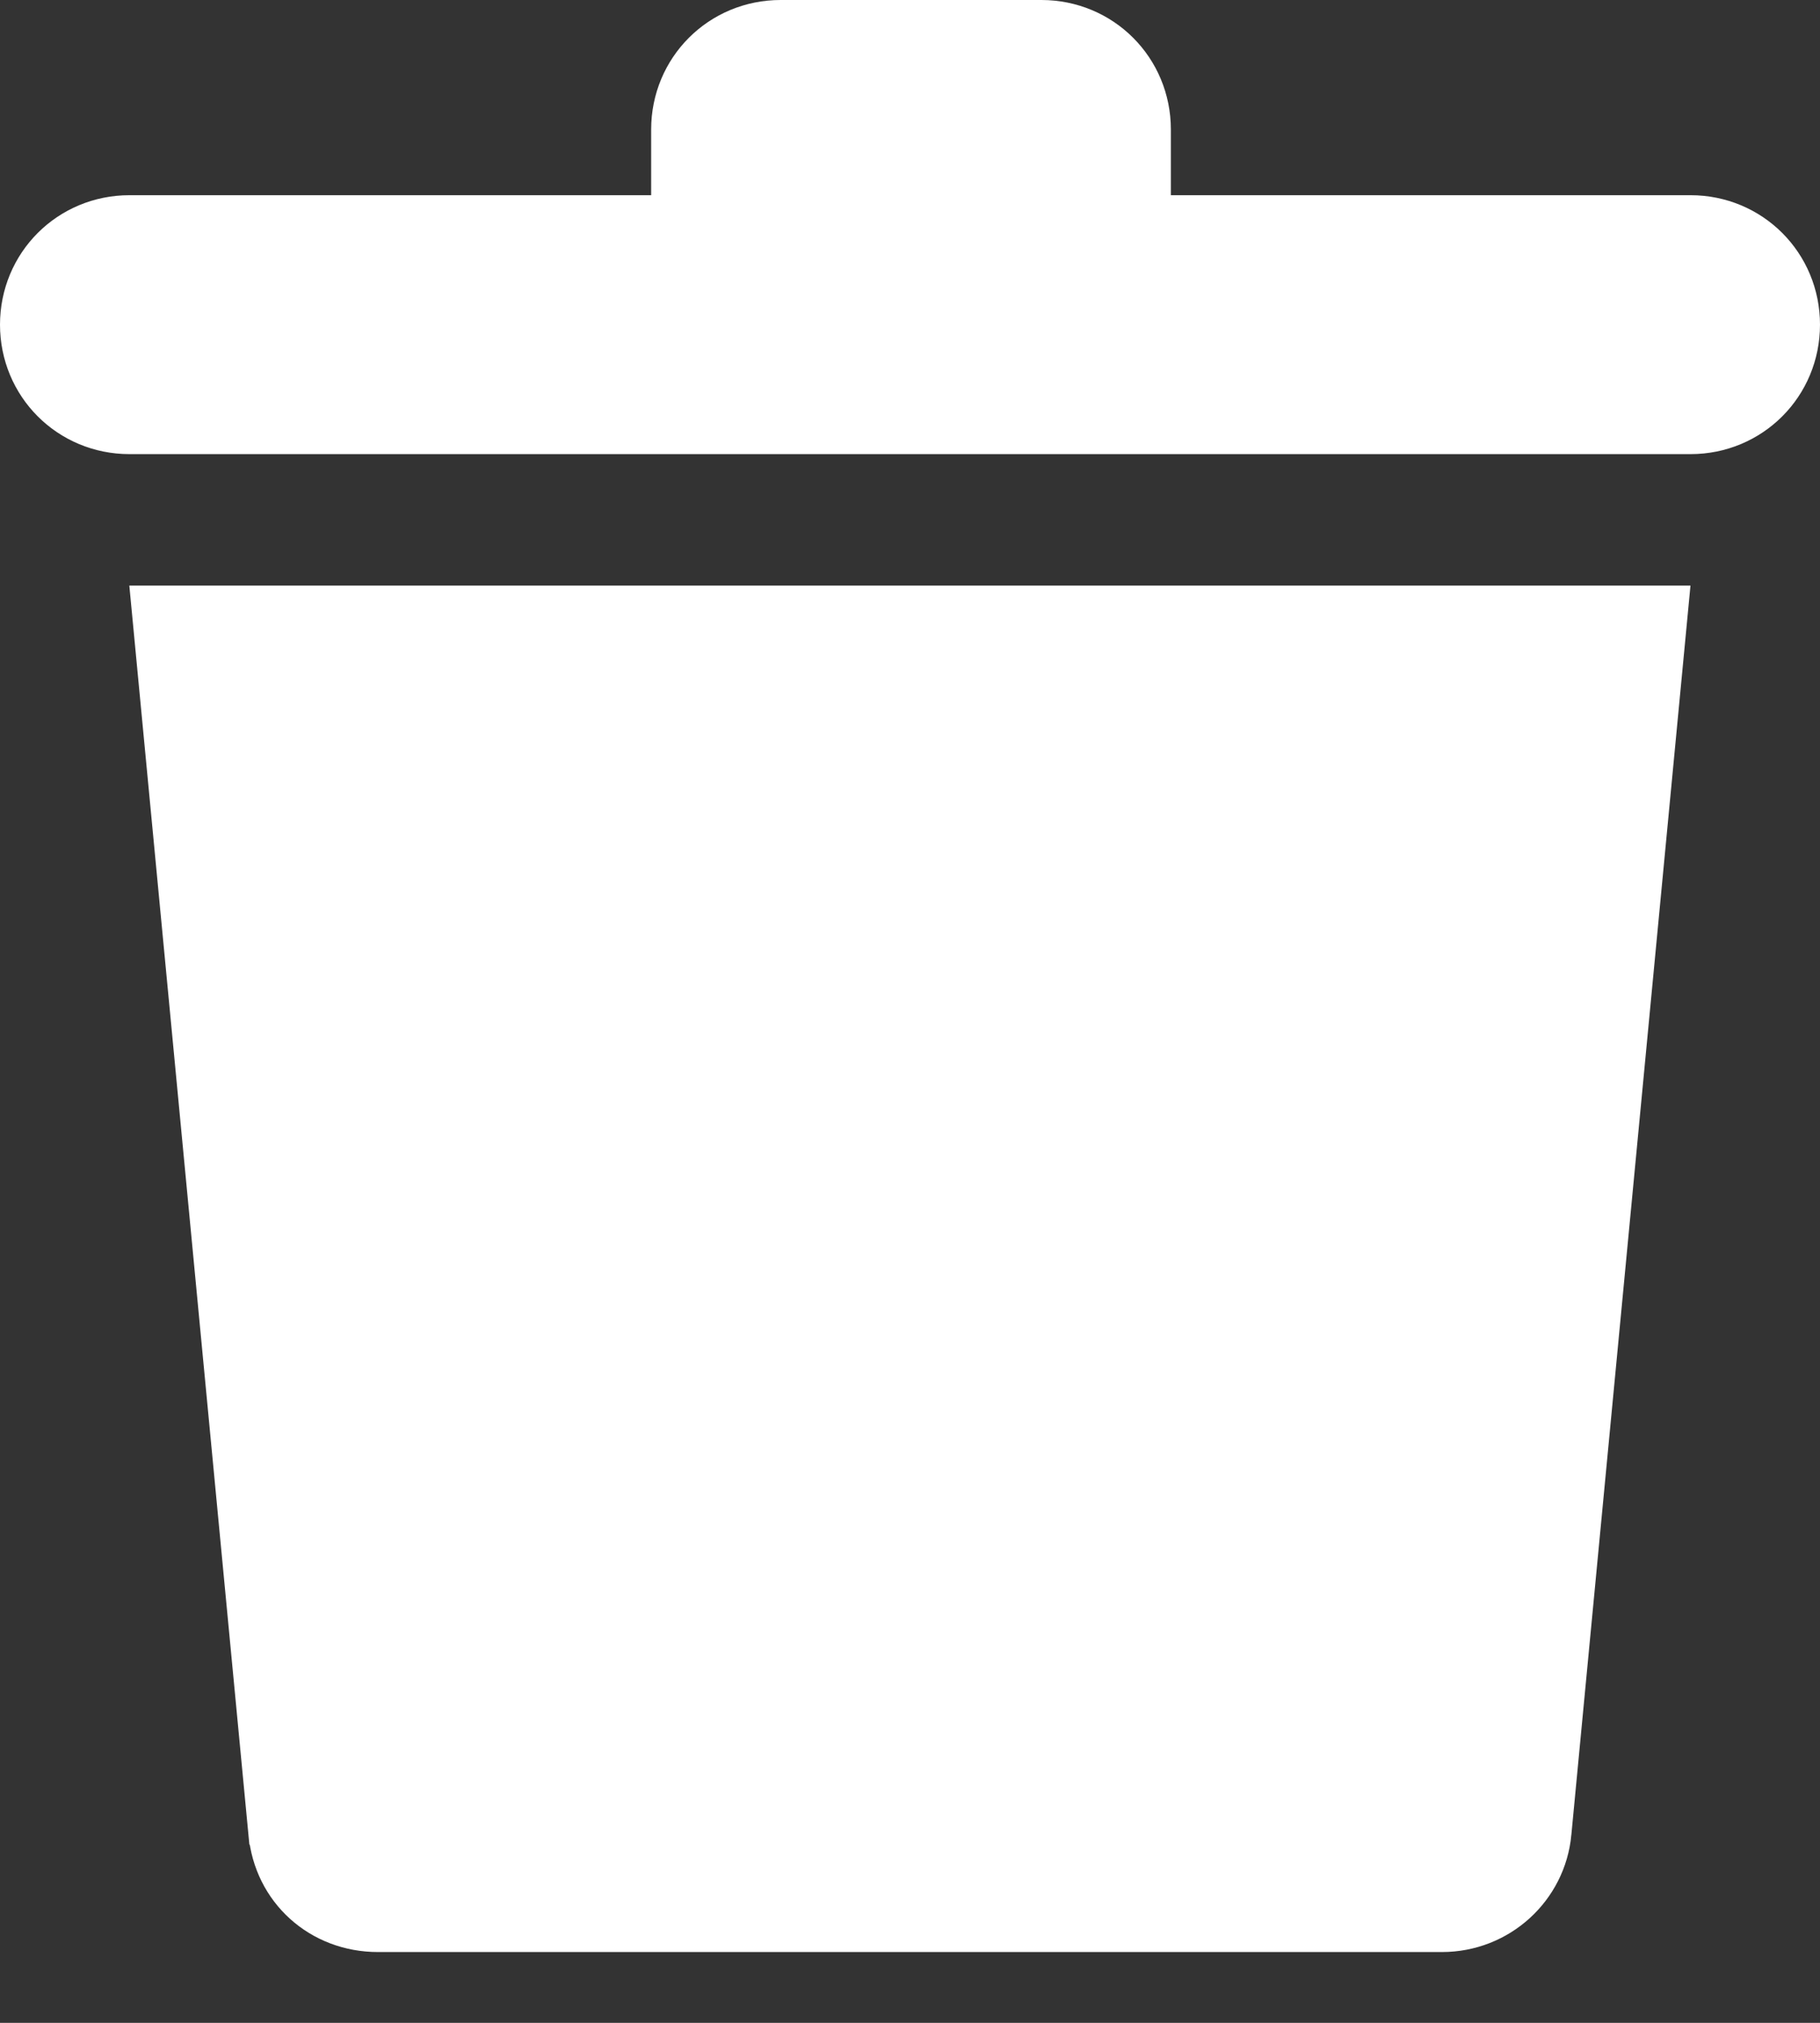 <svg width="18" height="20" viewBox="0 0 18 20" fill="none" xmlns="http://www.w3.org/2000/svg">
<rect x="0" y="0" width="18" height="20" fill="#333333" stroke="none"/>
<path d="M2.956 18.097L2.955 18.095L1.829 6.29H16.169L15.043 18.095L15.043 18.096C15.006 18.489 14.673 18.8 14.261 18.8H3.738C3.319 18.8 2.993 18.503 2.956 18.097Z" fill="white" stroke="white"/>
<path d="M11.08 1.93V2.43H11.58H16.72C17.155 2.43 17.5 2.775 17.5 3.21C17.5 3.645 17.155 3.99 16.72 3.99H1.28C0.845 3.99 0.5 3.645 0.5 3.21C0.5 2.775 0.845 2.43 1.28 2.43H6.44H6.94V1.93V1.28C6.94 0.845 7.285 0.5 7.72 0.5H10.3C10.735 0.5 11.08 0.845 11.08 1.28V1.93Z" fill="white" stroke="white"/>
</svg>

